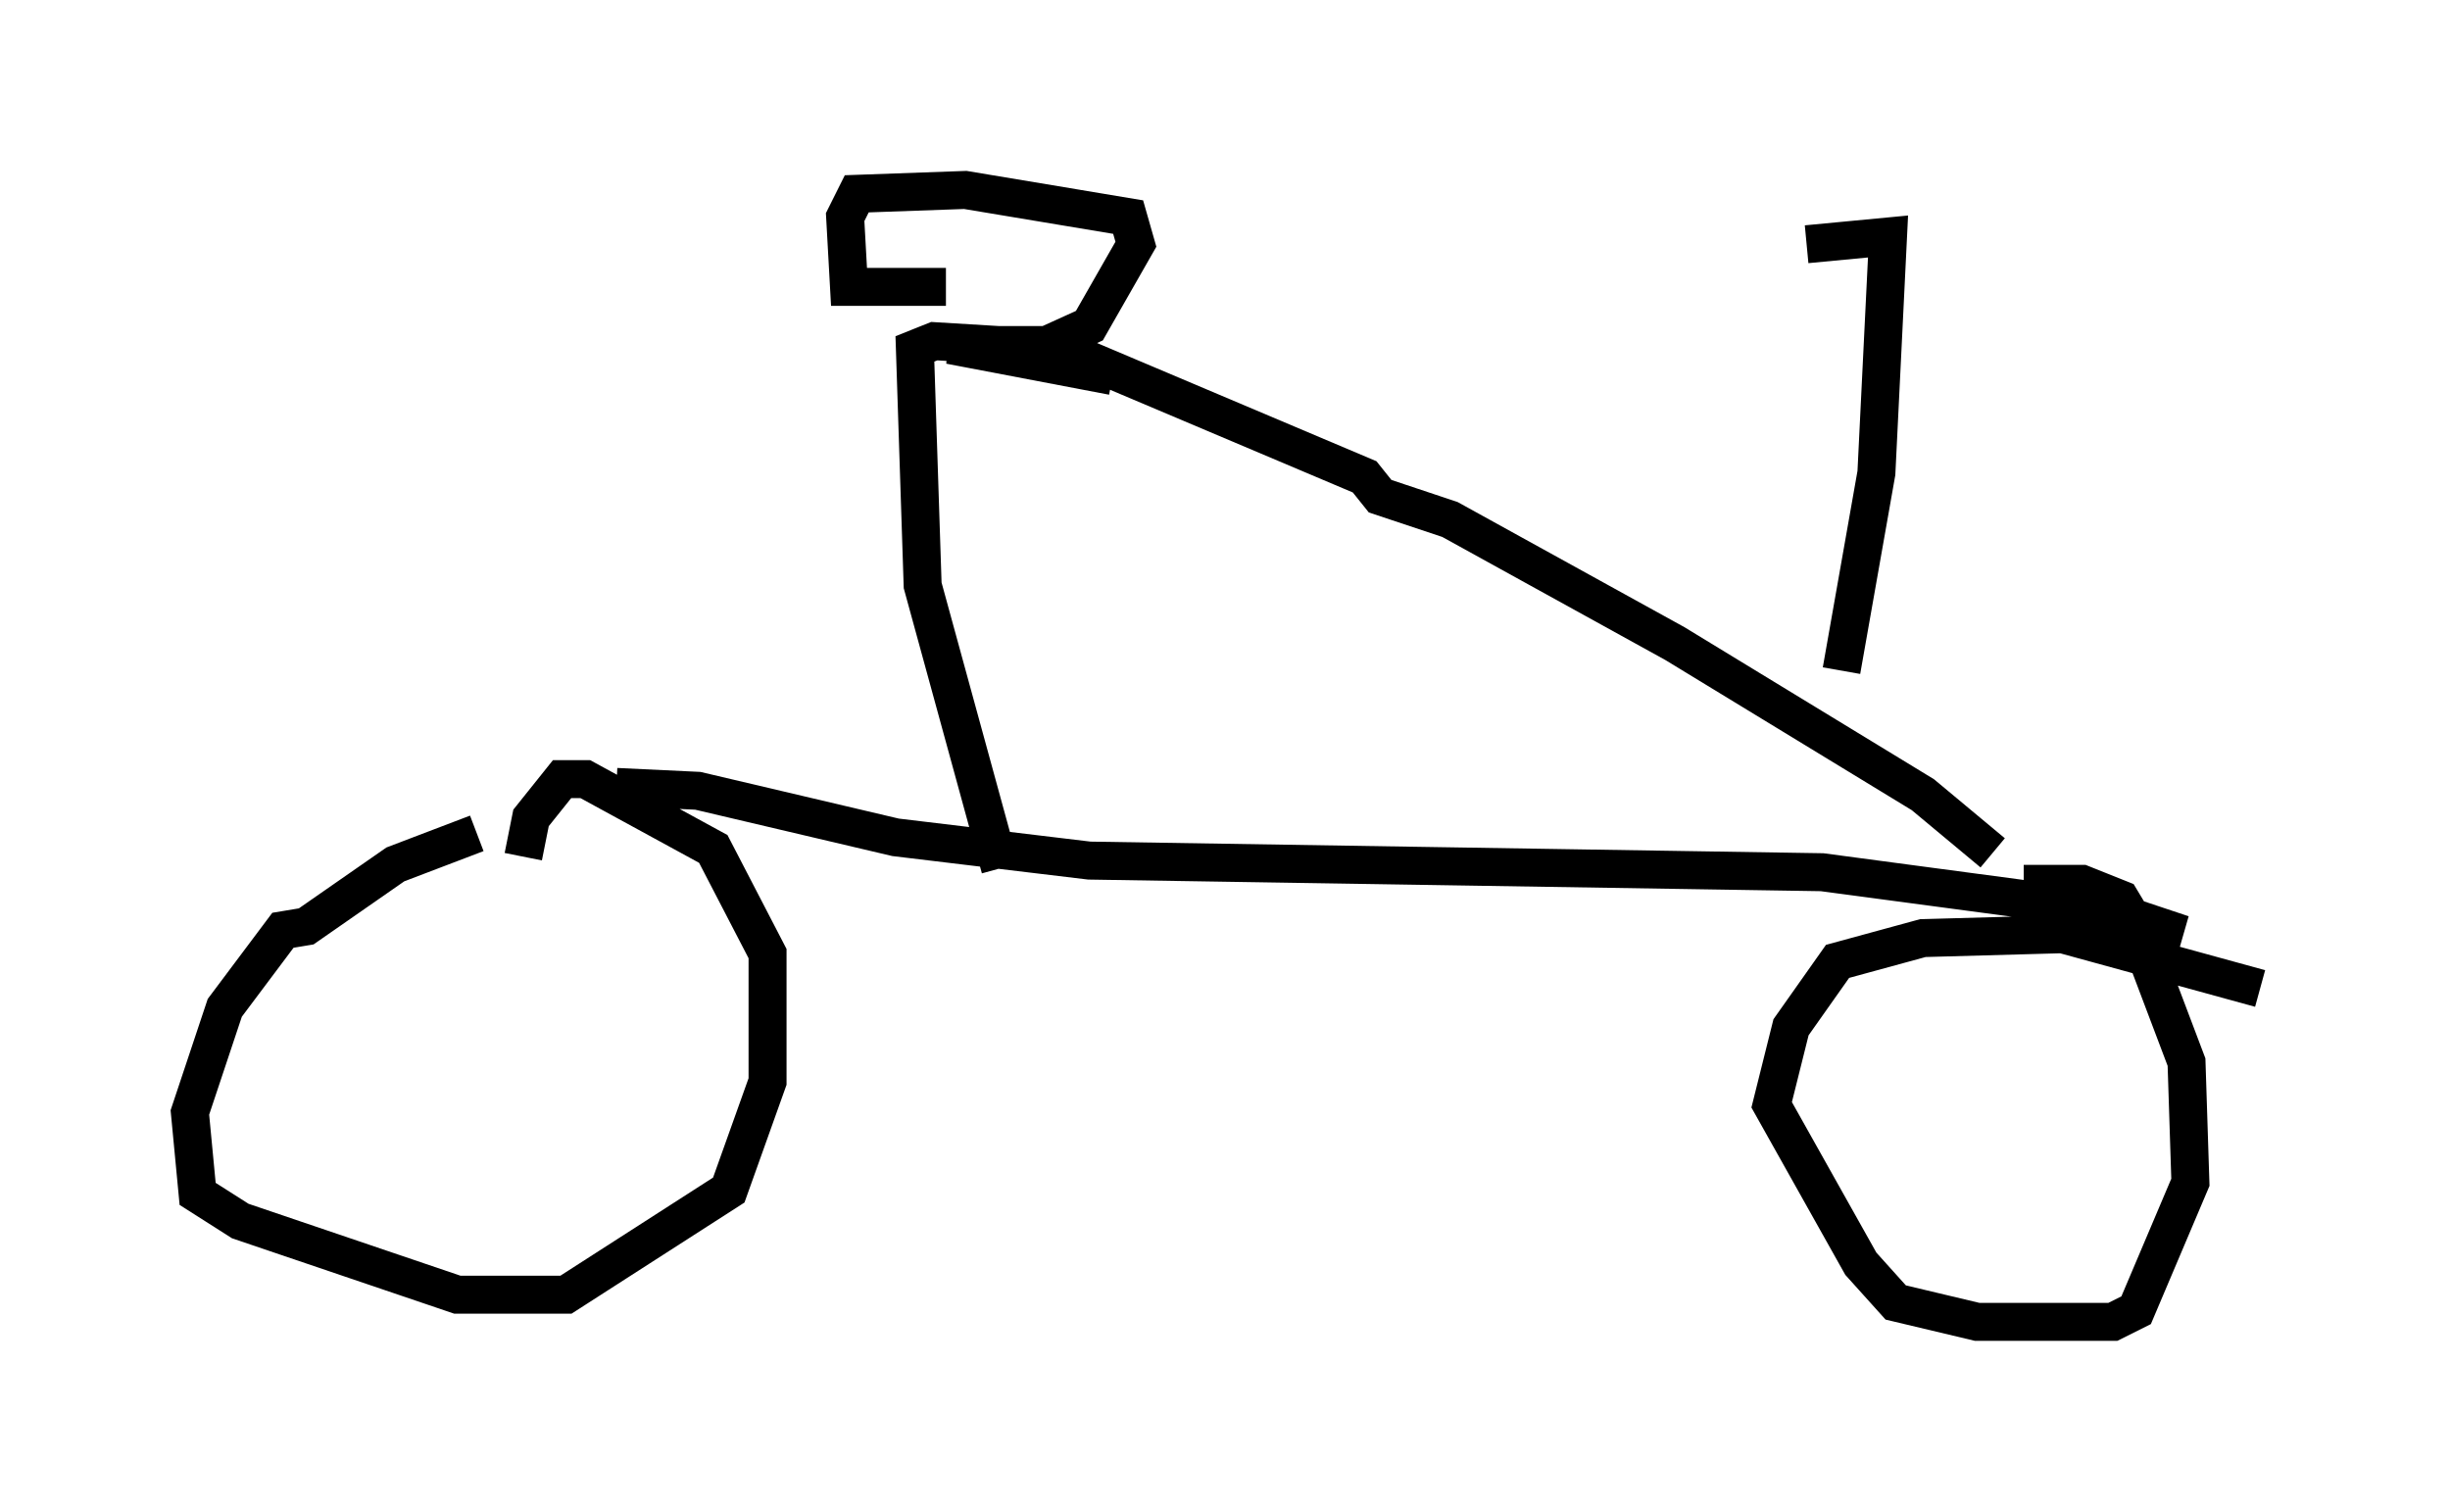 <?xml version="1.0" encoding="utf-8" ?>
<svg baseProfile="full" height="39.809" version="1.1" width="64.513" xmlns="http://www.w3.org/2000/svg" xmlns:ev="http://www.w3.org/2001/xml-events" xmlns:xlink="http://www.w3.org/1999/xlink"><defs /><rect fill="white" height="39.809" width="64.513" x="0" y="0" /><path d="M15.515, 21.742 m-2.96, 0.204 l-2.144, 0.817 -2.348, 1.633 l-0.613, 0.102 -1.531, 2.042 l-0.919, 2.756 0.204, 2.144 l1.123, 0.715 5.717, 1.94 l2.858, 0.0 4.288, -2.756 l1.021, -2.858 0.0, -3.369 l-1.429, -2.756 -3.369, -1.838 l-0.613, 0.0 -0.817, 1.021 l-0.204, 1.021 m45.734, 3.471 l-5.206, -1.429 -3.675, 0.102 l-2.246, 0.613 -1.225, 1.735 l-0.51, 2.042 2.348, 4.185 l0.919, 1.021 2.144, 0.51 l3.573, 0.0 0.613, -0.306 l1.429, -3.369 -0.102, -3.165 l-1.429, -3.777 -0.306, -0.51 l-1.021, -0.408 -1.531, 0.0 m-37.057, -2.552 l2.144, 0.102 5.206, 1.225 l5.104, 0.613 19.294, 0.306 l6.125, 0.817 3.369, 0.817 l-2.45, -0.817 m-28.686, -0.919 l-2.042, -7.452 -0.204, -6.227 l0.51, -0.204 3.369, 0.204 l7.963, 3.369 0.408, 0.51 l1.838, 0.613 5.921, 3.267 l6.533, 3.981 1.838, 1.531 m-27.563, -14.904 l-2.552, 0.0 -0.102, -1.838 l0.306, -0.613 2.858, -0.102 l4.288, 0.715 0.204, 0.715 l-1.225, 2.144 -1.123, 0.51 l-2.552, 0.0 4.288, 0.817 m19.192, 7.758 l0.919, -5.206 0.306, -6.227 l-2.144, 0.204 " fill="none" stroke="black" stroke-width="1" /></svg>
